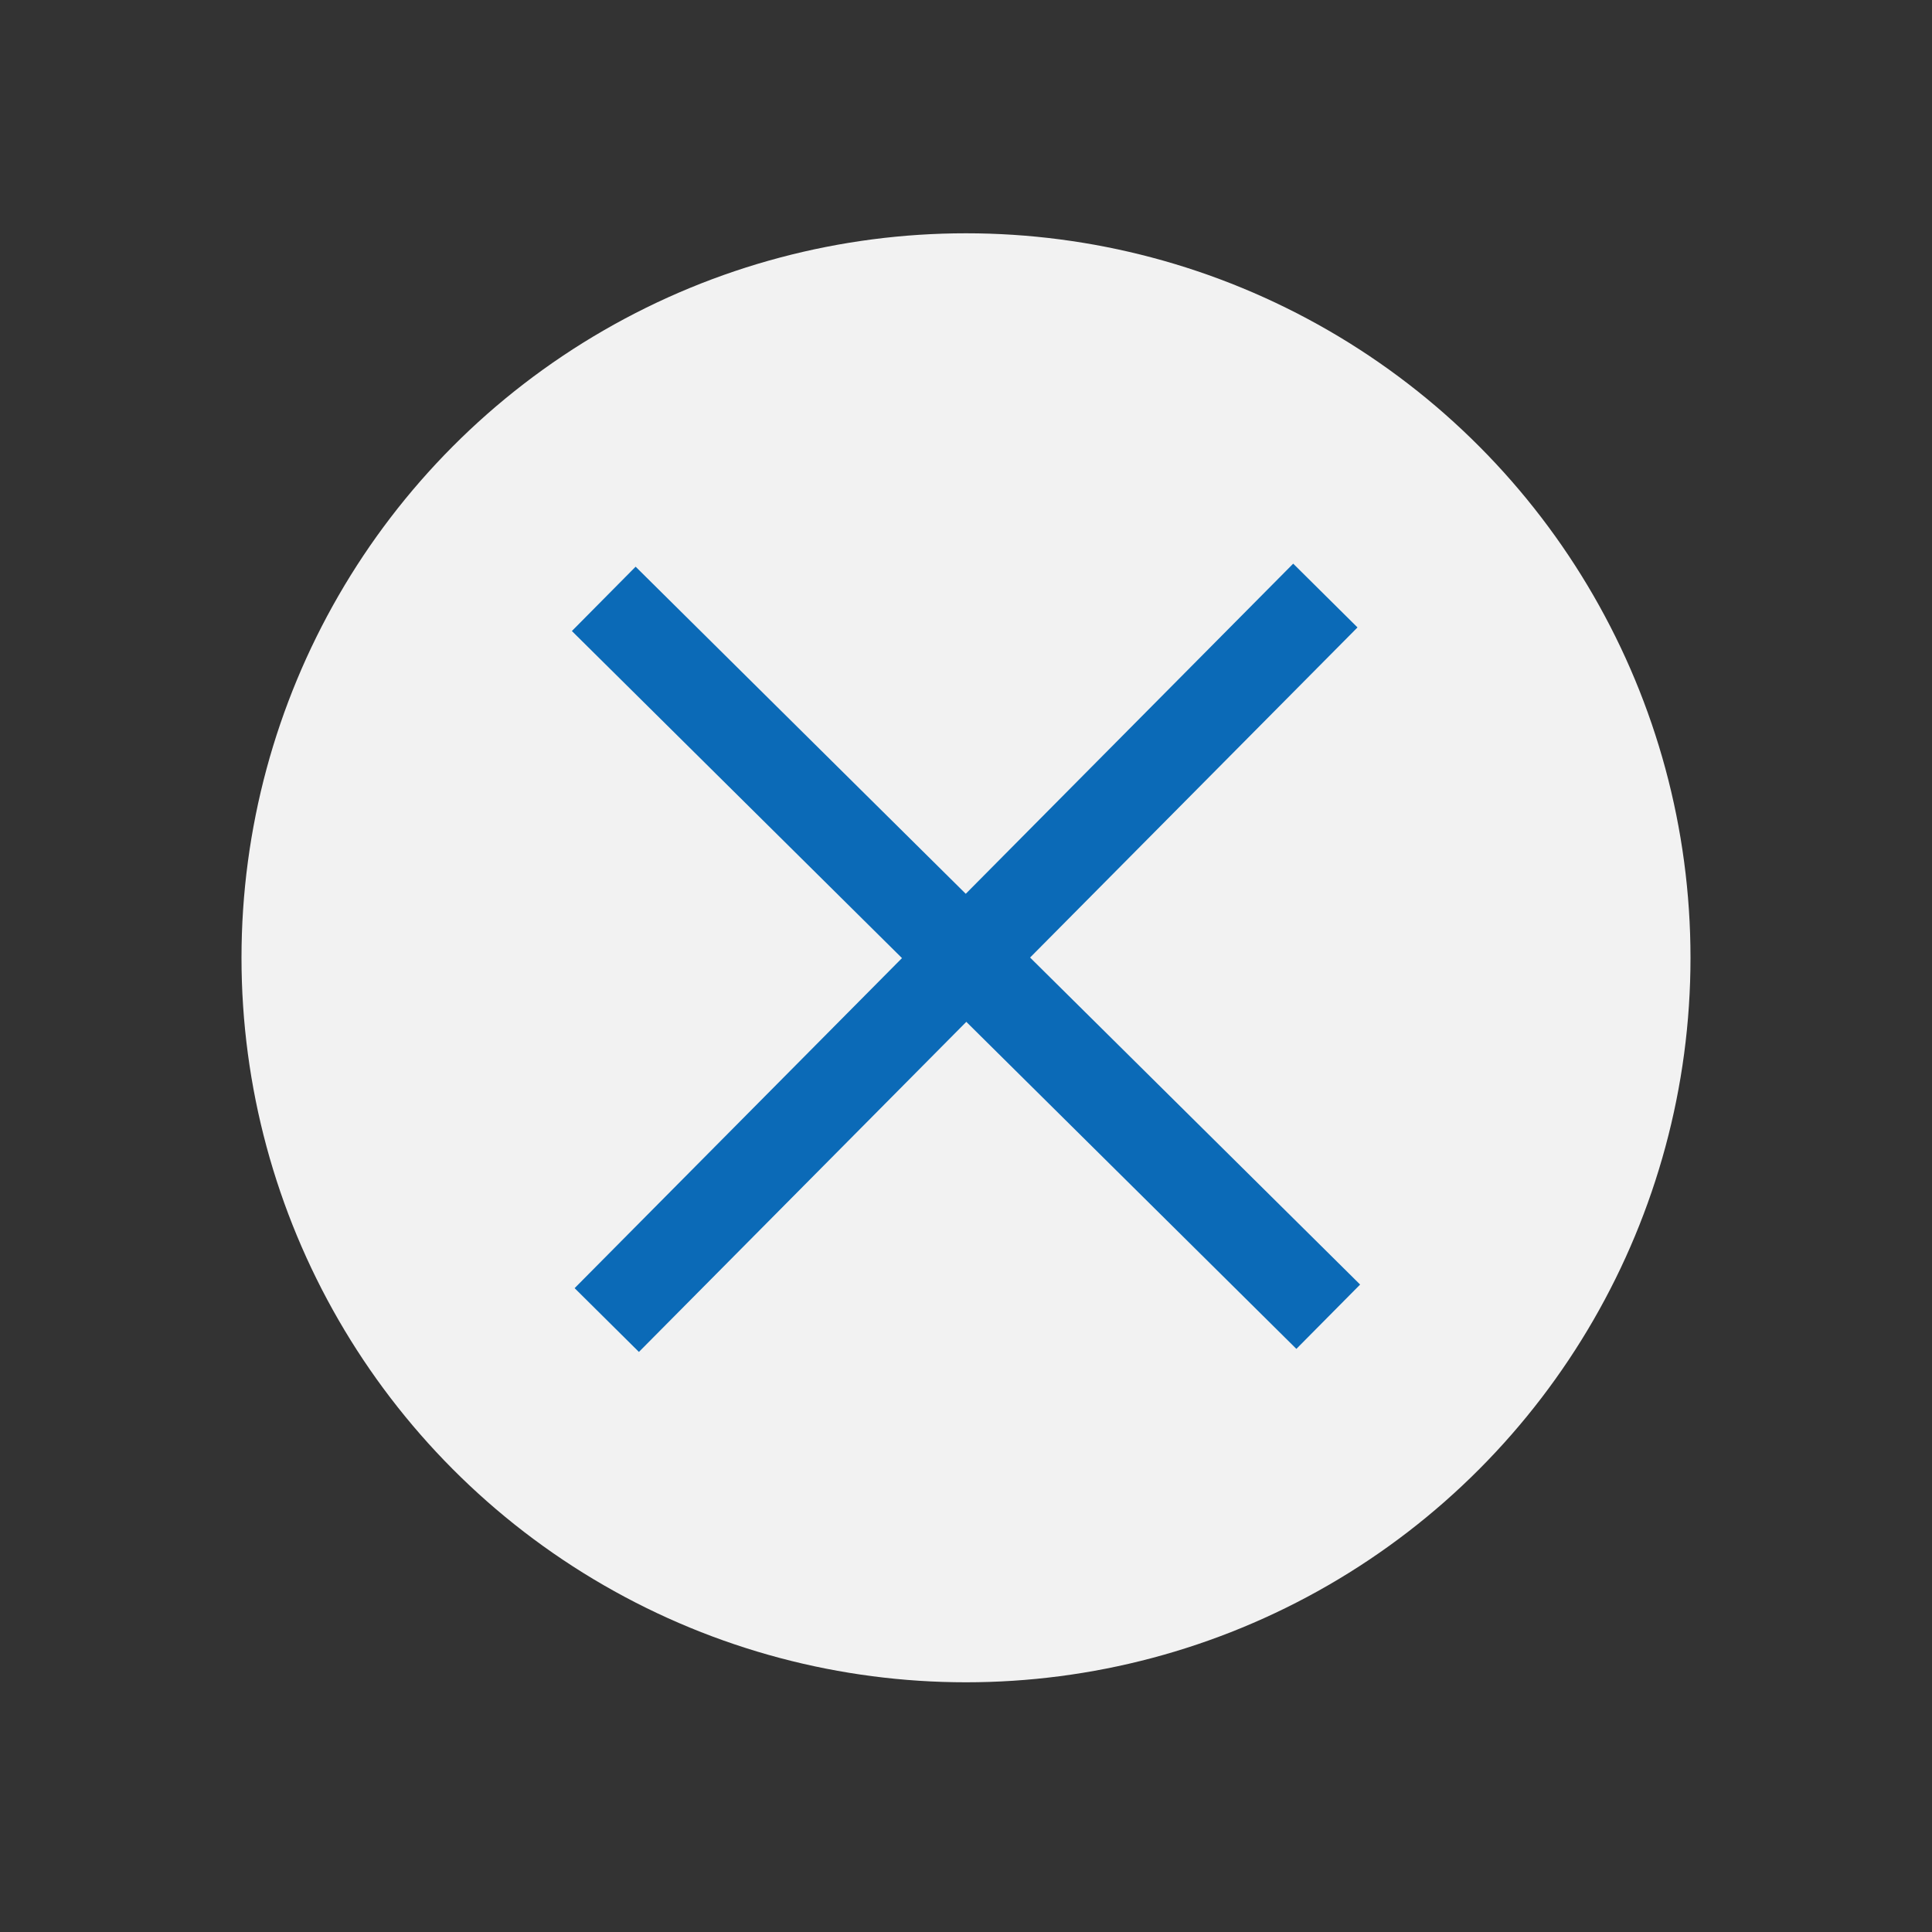 <svg width="32" height="32" viewBox="0 0 32 32" fill="none" xmlns="http://www.w3.org/2000/svg" class="svg__icon-close">
  <rect x="0" y="0" width="32" height="32" fill="#333333" stroke="none"/>
  <circle cx="16" cy="15.864" r="12" fill="#F2F2F2" class="svg__fill--secondary-grey-01"/>
  <path d="M22 21.809 10 9.919" stroke="#0B6AB7" stroke-width="1.5" stroke-linejoin="round" class="svg__stroke--primary-blue-03" />
  <path d="m10.05 21.864 11.902-12" stroke="#0B6AB7" stroke-width="1.5" stroke-linejoin="round" class="svg__stroke--primary-blue-03" />
</svg>